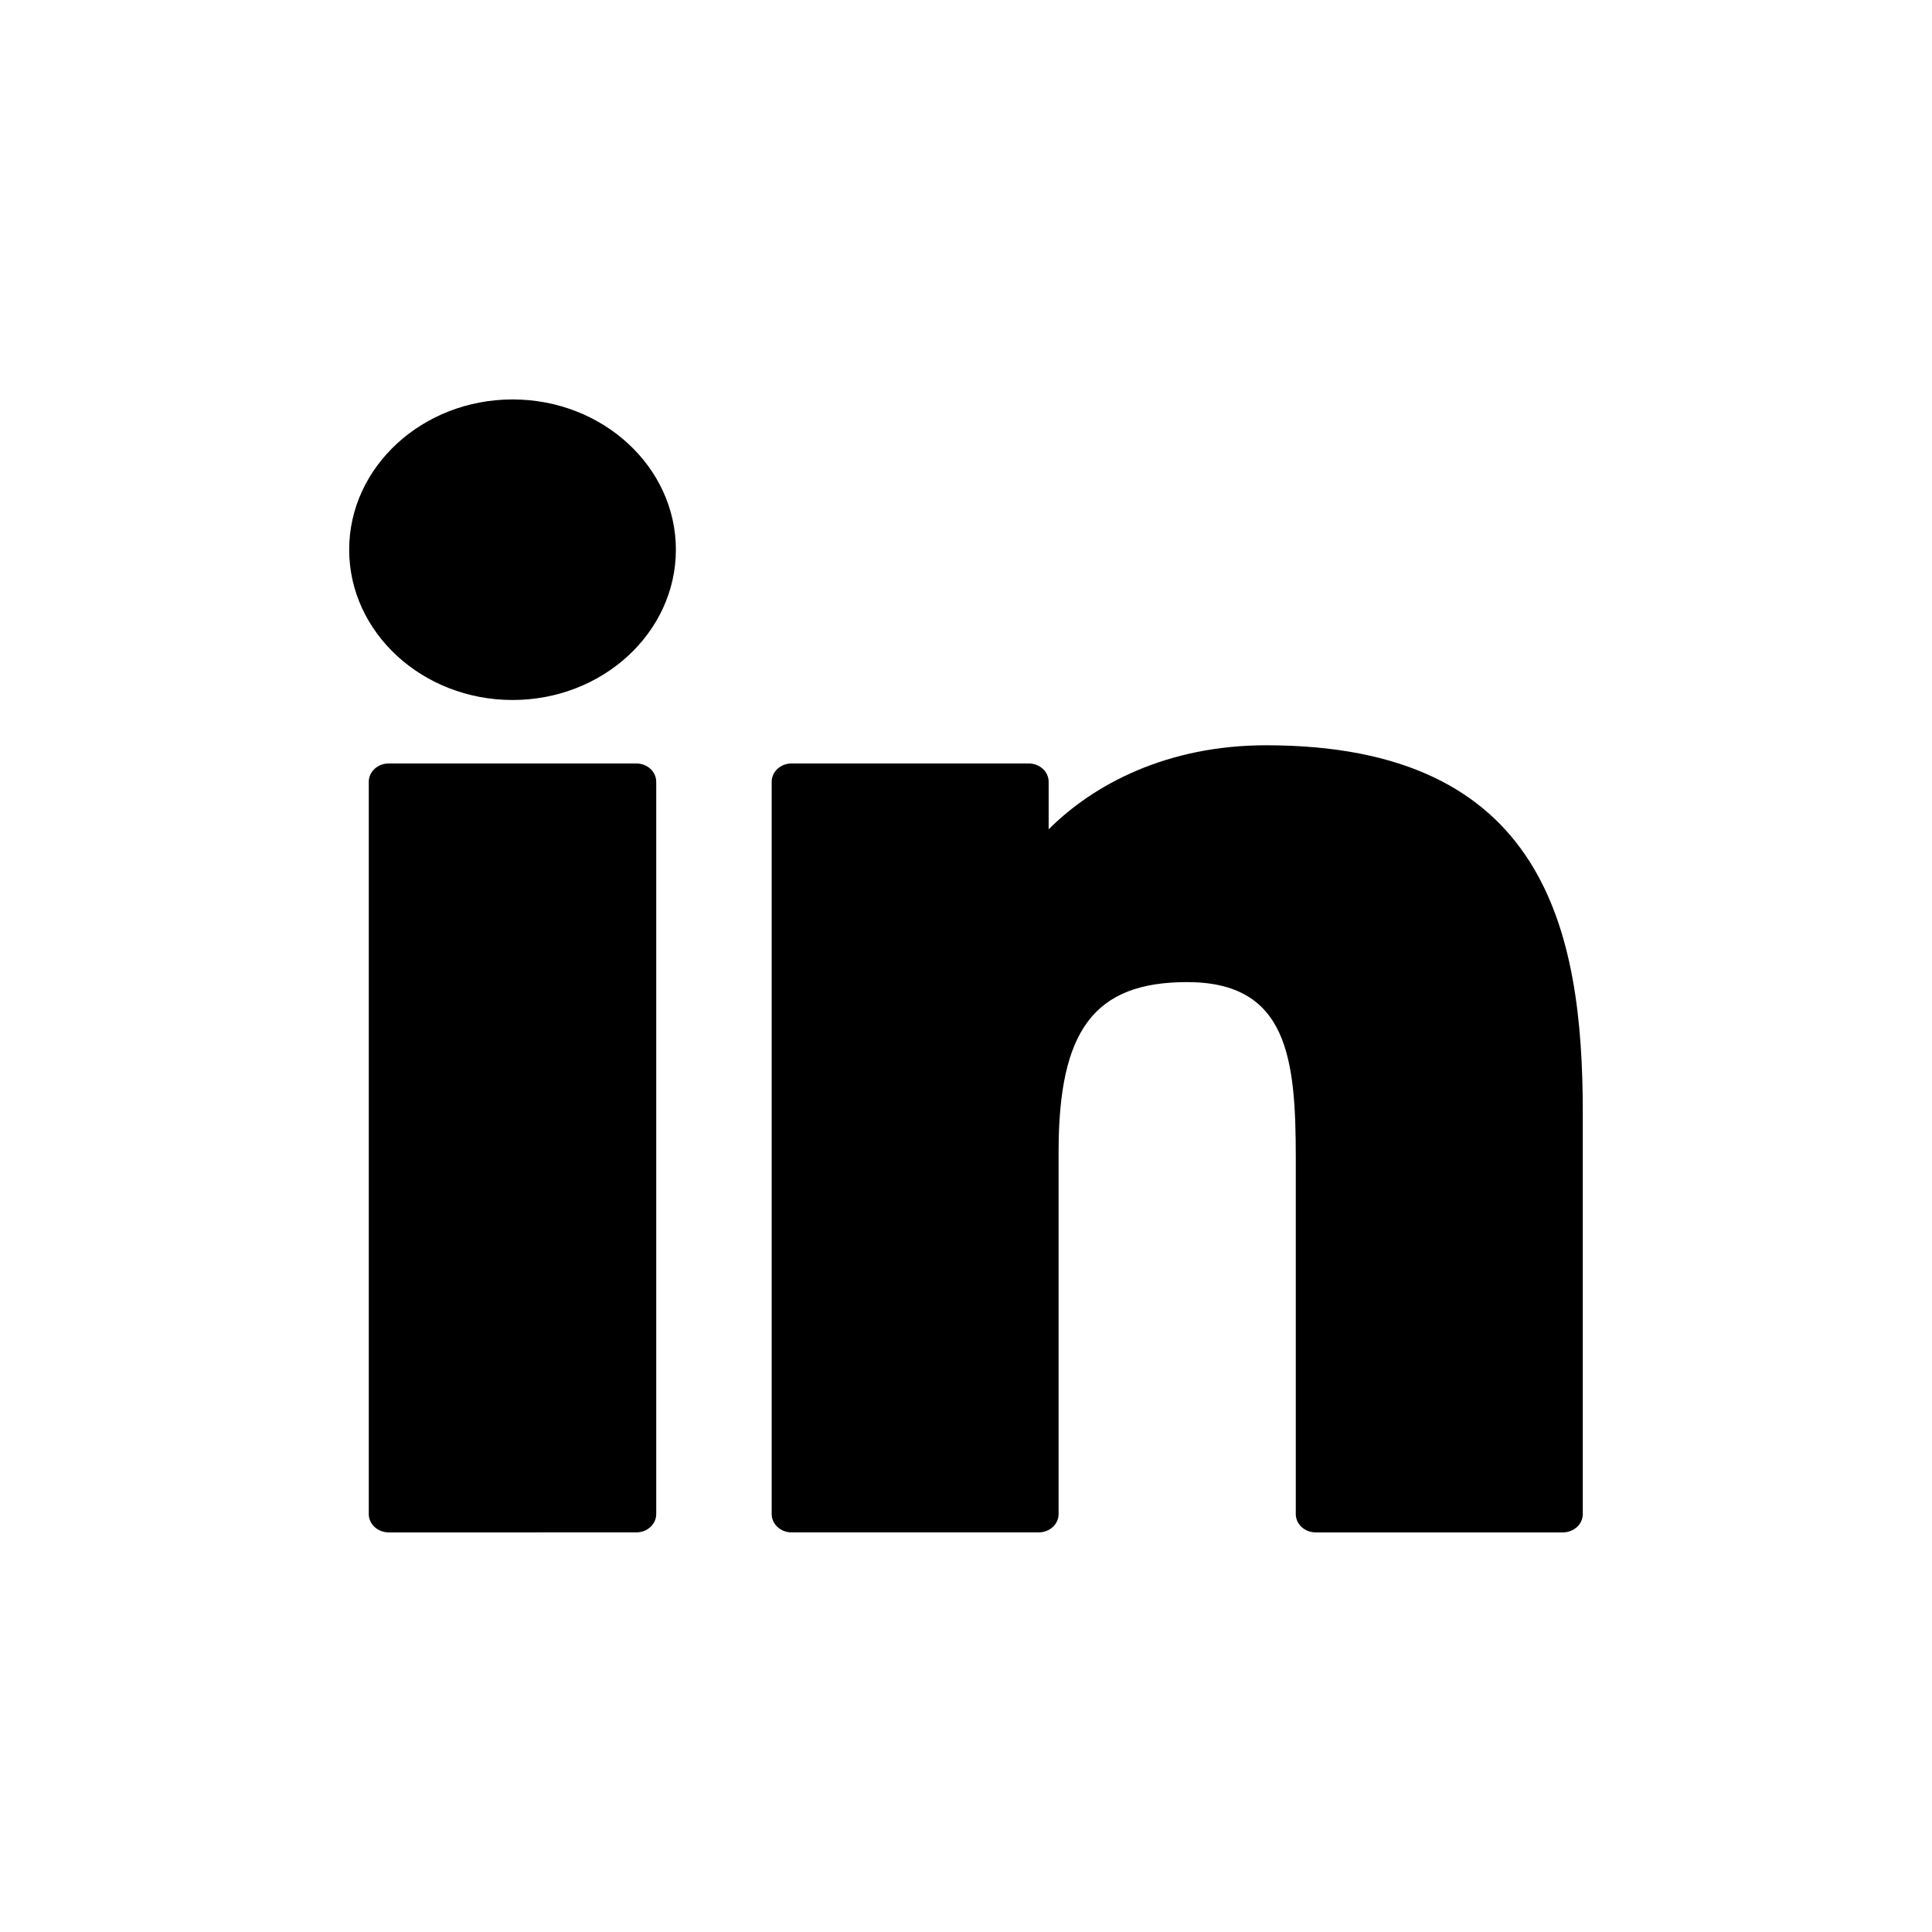<?xml version="1.0" encoding="UTF-8" standalone="no"?>
<!-- Generator: Adobe Illustrator 19.0.0, SVG Export Plug-In . SVG Version: 6.00 Build 0)  -->

<svg
   xmlns:dc="http://purl.org/dc/elements/1.1/"
   xmlns:cc="http://creativecommons.org/ns#"
   xmlns:rdf="http://www.w3.org/1999/02/22-rdf-syntax-ns#"
   xmlns:svg="http://www.w3.org/2000/svg"
   xmlns="http://www.w3.org/2000/svg"
   xmlns:sodipodi="http://sodipodi.sourceforge.net/DTD/sodipodi-0.dtd"
   xmlns:inkscape="http://www.inkscape.org/namespaces/inkscape"
   version="1.1"
   id="Layer_1"
   x="0px"
   y="0px"
   viewBox="0 0 720 720"
   xml:space="preserve"
   sodipodi:docname="linkedin.svg"
   width="720"
   height="720"
   inkscape:export-filename="C:\Users\buiba\Desktop\GaN Android App\LED Lab\app\src\main\res\drawable-nodpi\ic_button_linked_in.png"
   inkscape:export-xdpi="96"
   inkscape:export-ydpi="96"
   inkscape:version="0.92.4 (5da689c313, 2019-01-14)"><defs
   id="defs39" /><sodipodi:namedview
   pagecolor="#ffffff"
   bordercolor="#666666"
   borderopacity="1"
   objecttolerance="10"
   gridtolerance="10"
   guidetolerance="10"
   inkscape:pageopacity="0"
   inkscape:pageshadow="2"
   inkscape:window-width="2256"
   inkscape:window-height="1410"
   id="namedview37"
   showgrid="false"
   inkscape:zoom="0.76129032"
   inkscape:cx="155"
   inkscape:cy="155"
   inkscape:window-x="-11"
   inkscape:window-y="-11"
   inkscape:window-maximized="1"
   inkscape:current-layer="Layer_1" />
<g
   id="XMLID_801_"
   transform="matrix(1.483,0,0,1.365,130.127,148.392)"
   style="stroke-width:0.703">
	<path
   id="XMLID_802_"
   d="M 72.16,99.73 H 9.927 c -2.762,0 -5,2.239 -5,5 v 199.928 c 0,2.762 2.238,5 5,5 H 72.16 c 2.762,0 5,-2.238 5,-5 V 104.73 c 0,-2.761 -2.238,-5 -5,-5 z"
   inkscape:connector-curvature="0"
   style="stroke-width:0.703" />
	<path
   id="XMLID_803_"
   d="M 41.066,0.341 C 18.422,0.341 0,18.743 0,41.362 0,63.991 18.422,82.4 41.066,82.4 63.692,82.4 82.099,63.99 82.099,41.362 82.1,18.743 63.692,0.341 41.066,0.341 Z"
   inkscape:connector-curvature="0"
   style="stroke-width:0.703" />
	<path
   id="XMLID_804_"
   d="m 230.454,94.761 c -24.995,0 -43.472,10.745 -54.679,22.954 V 104.73 c 0,-2.761 -2.238,-5 -5,-5 h -59.599 c -2.762,0 -5,2.239 -5,5 v 199.928 c 0,2.762 2.238,5 5,5 h 62.097 c 2.762,0 5,-2.238 5,-5 V 205.74 c 0,-33.333 9.054,-46.319 32.29,-46.319 25.306,0 27.317,20.818 27.317,48.034 v 97.204 c 0,2.762 2.238,5 5,5 H 305 c 2.762,0 5,-2.238 5,-5 V 194.995 C 310,145.43 300.549,94.761 230.454,94.761 Z"
   inkscape:connector-curvature="0"
   style="stroke-width:0.703" />
</g>
<g
   id="g6"
   transform="translate(0,410)">
</g>
<g
   id="g8"
   transform="translate(0,410)">
</g>
<g
   id="g10"
   transform="translate(0,410)">
</g>
<g
   id="g12"
   transform="translate(0,410)">
</g>
<g
   id="g14"
   transform="translate(0,410)">
</g>
<g
   id="g16"
   transform="translate(0,410)">
</g>
<g
   id="g18"
   transform="translate(0,410)">
</g>
<g
   id="g20"
   transform="translate(0,410)">
</g>
<g
   id="g22"
   transform="translate(0,410)">
</g>
<g
   id="g24"
   transform="translate(0,410)">
</g>
<g
   id="g26"
   transform="translate(0,410)">
</g>
<g
   id="g28"
   transform="translate(0,410)">
</g>
<g
   id="g30"
   transform="translate(0,410)">
</g>
<g
   id="g32"
   transform="translate(0,410)">
</g>
<g
   id="g34"
   transform="translate(0,410)">
</g>
</svg>